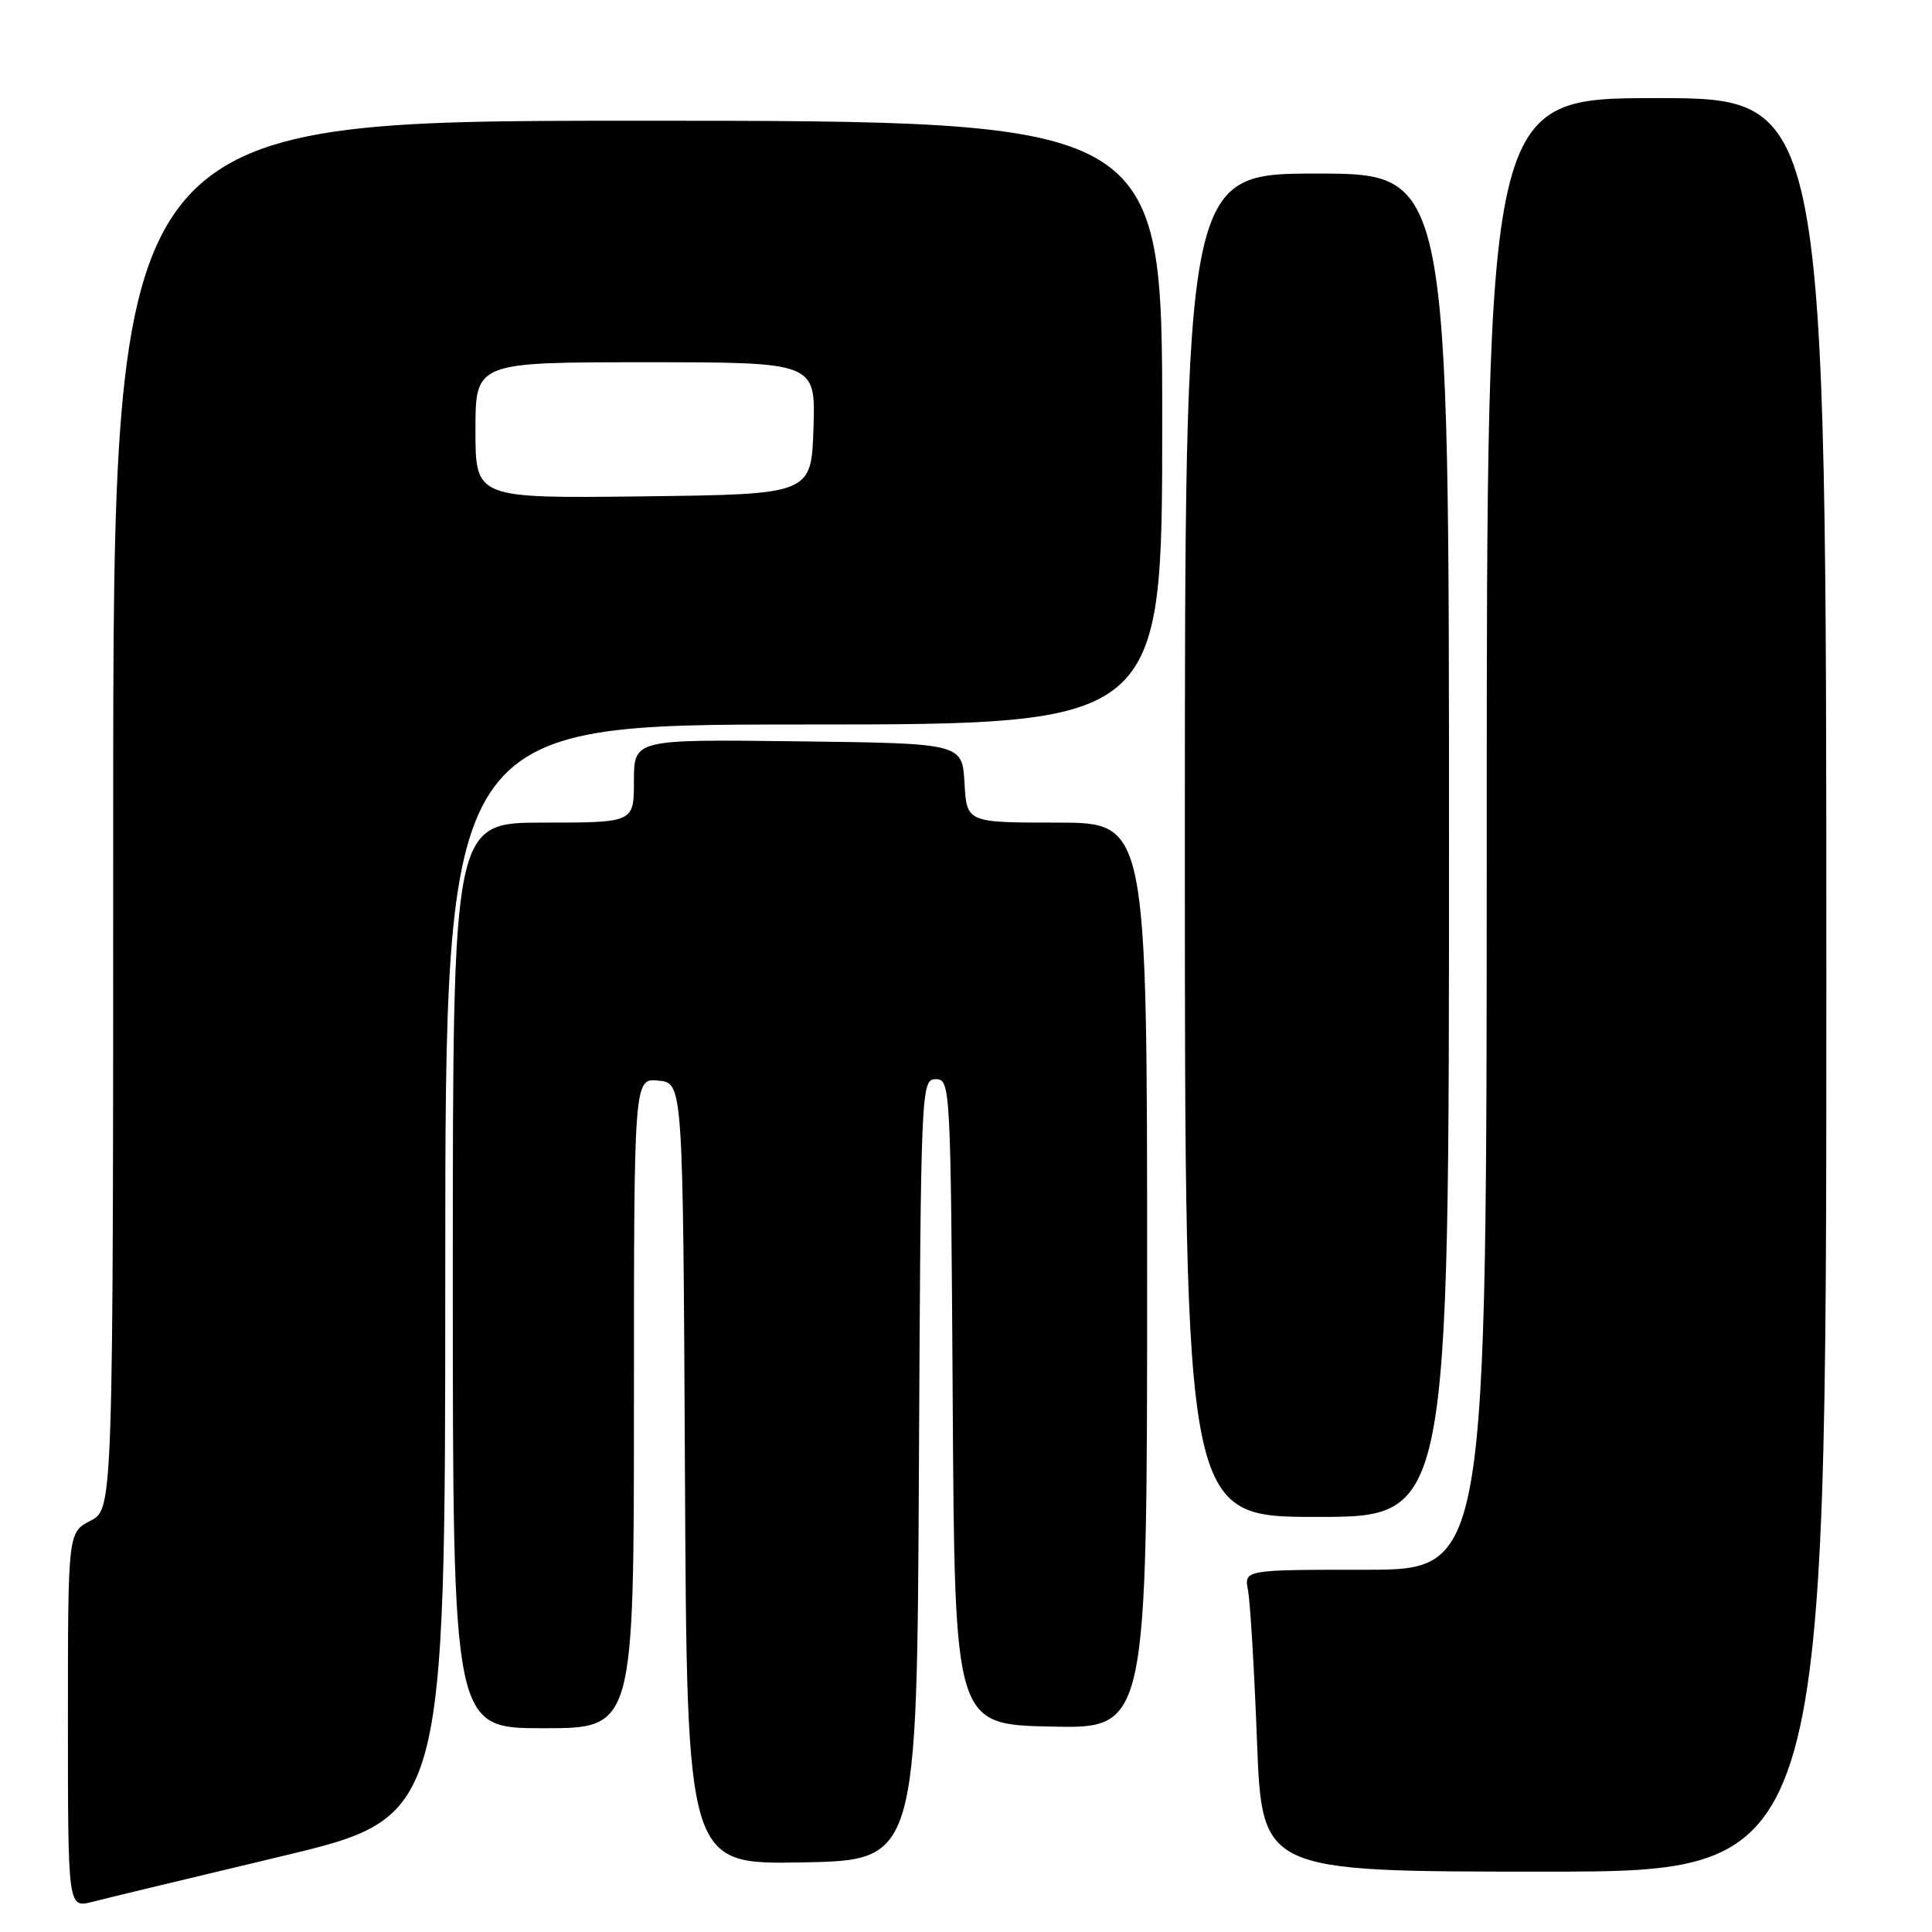 <?xml version="1.0" encoding="UTF-8" standalone="no"?>
<!DOCTYPE svg PUBLIC "-//W3C//DTD SVG 1.1//EN" "http://www.w3.org/Graphics/SVG/1.1/DTD/svg11.dtd" >
<svg xmlns="http://www.w3.org/2000/svg" xmlns:xlink="http://www.w3.org/1999/xlink" version="1.1" viewBox="0 0 256 256">
 <g >
 <path fill="currentColor"
d=" M 37.25 245.98 C 59.00 240.79 59.00 240.79 59.00 168.40 C 59.00 96.00 59.00 96.00 106.50 96.00 C 154.00 96.00 154.00 96.00 154.00 56.00 C 154.00 16.00 154.00 16.00 84.50 16.00 C 15.00 16.00 15.00 16.00 15.00 107.97 C 15.00 199.95 15.00 199.95 12.00 201.50 C 9.00 203.05 9.00 203.05 9.00 227.95 C 9.00 252.84 9.00 252.84 12.25 252.00 C 14.04 251.54 25.29 248.83 37.25 245.98 Z  M 242.00 130.50 C 242.00 13.00 242.00 13.00 219.50 13.00 C 197.00 13.00 197.00 13.00 197.00 110.50 C 197.00 208.00 197.00 208.00 180.92 208.00 C 164.84 208.00 164.84 208.00 165.37 210.75 C 165.66 212.26 166.20 221.26 166.56 230.75 C 167.23 248.00 167.23 248.00 204.61 248.00 C 242.00 248.00 242.00 248.00 242.00 130.50 Z  M 121.76 194.75 C 122.01 143.93 122.05 143.00 124.00 143.00 C 125.94 143.00 125.98 143.90 126.24 185.75 C 126.50 228.50 126.50 228.50 139.25 228.78 C 152.00 229.06 152.00 229.06 152.00 169.03 C 152.00 109.00 152.00 109.00 140.05 109.00 C 128.10 109.00 128.10 109.00 127.80 103.75 C 127.50 98.50 127.50 98.50 105.75 98.23 C 84.00 97.96 84.00 97.96 84.00 103.48 C 84.00 109.00 84.00 109.00 72.00 109.00 C 60.00 109.00 60.00 109.00 60.00 169.00 C 60.00 229.00 60.00 229.00 72.00 229.00 C 84.00 229.00 84.00 229.00 84.00 185.94 C 84.00 142.87 84.00 142.87 87.25 143.19 C 90.50 143.50 90.50 143.50 90.76 195.28 C 91.02 247.05 91.02 247.05 106.26 246.78 C 121.50 246.50 121.50 246.50 121.76 194.75 Z  M 192.00 112.00 C 192.00 23.00 192.00 23.00 174.50 23.00 C 157.00 23.00 157.00 23.00 157.00 112.00 C 157.00 201.00 157.00 201.00 174.50 201.00 C 192.00 201.00 192.00 201.00 192.00 112.00 Z  M 63.00 57.02 C 63.00 48.00 63.00 48.00 85.54 48.00 C 108.08 48.00 108.08 48.00 107.79 56.75 C 107.50 65.50 107.50 65.50 85.25 65.77 C 63.00 66.04 63.00 66.04 63.00 57.02 Z "/>
</g>
</svg>